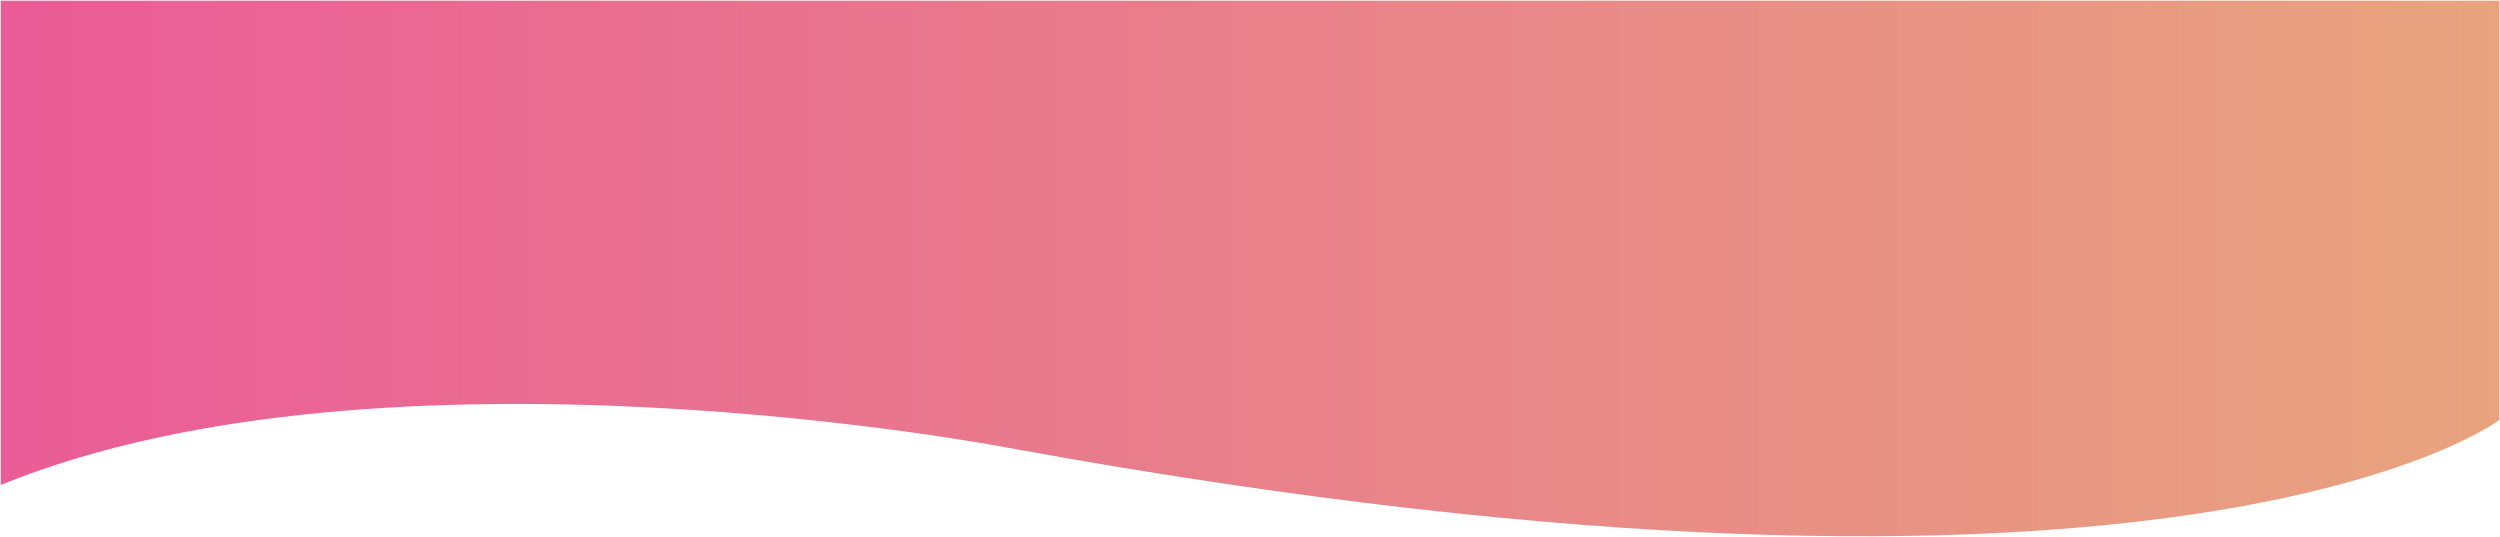 <svg xmlns="http://www.w3.org/2000/svg" xmlns:xlink="http://www.w3.org/1999/xlink" width="1922.669" height="412.954" viewBox="0 0 1922.669 412.954">
  <defs>
    <linearGradient id="linear-gradient" y1="0.5" x2="1" y2="0.5" gradientUnits="objectBoundingBox">
      <stop offset="0" stop-color="#ea5c97"/>
      <stop offset="1" stop-color="#e8a47e"/>
    </linearGradient>
  </defs>
  <g id="Group_66" data-name="Group 66" transform="translate(-1050.422 -164.84)">
    <path id="Path_25" data-name="Path 25" d="M1050.922,165.34l1921.669.014V487.806S2728.1,673.928,1825.975,509.269c0,0-478.659-92.437-775.053,28.554Z" transform="translate(0 0)" stroke="rgba(0,0,0,0)" stroke-width="1" fill="url(#linear-gradient)"/>
  </g>
</svg>
